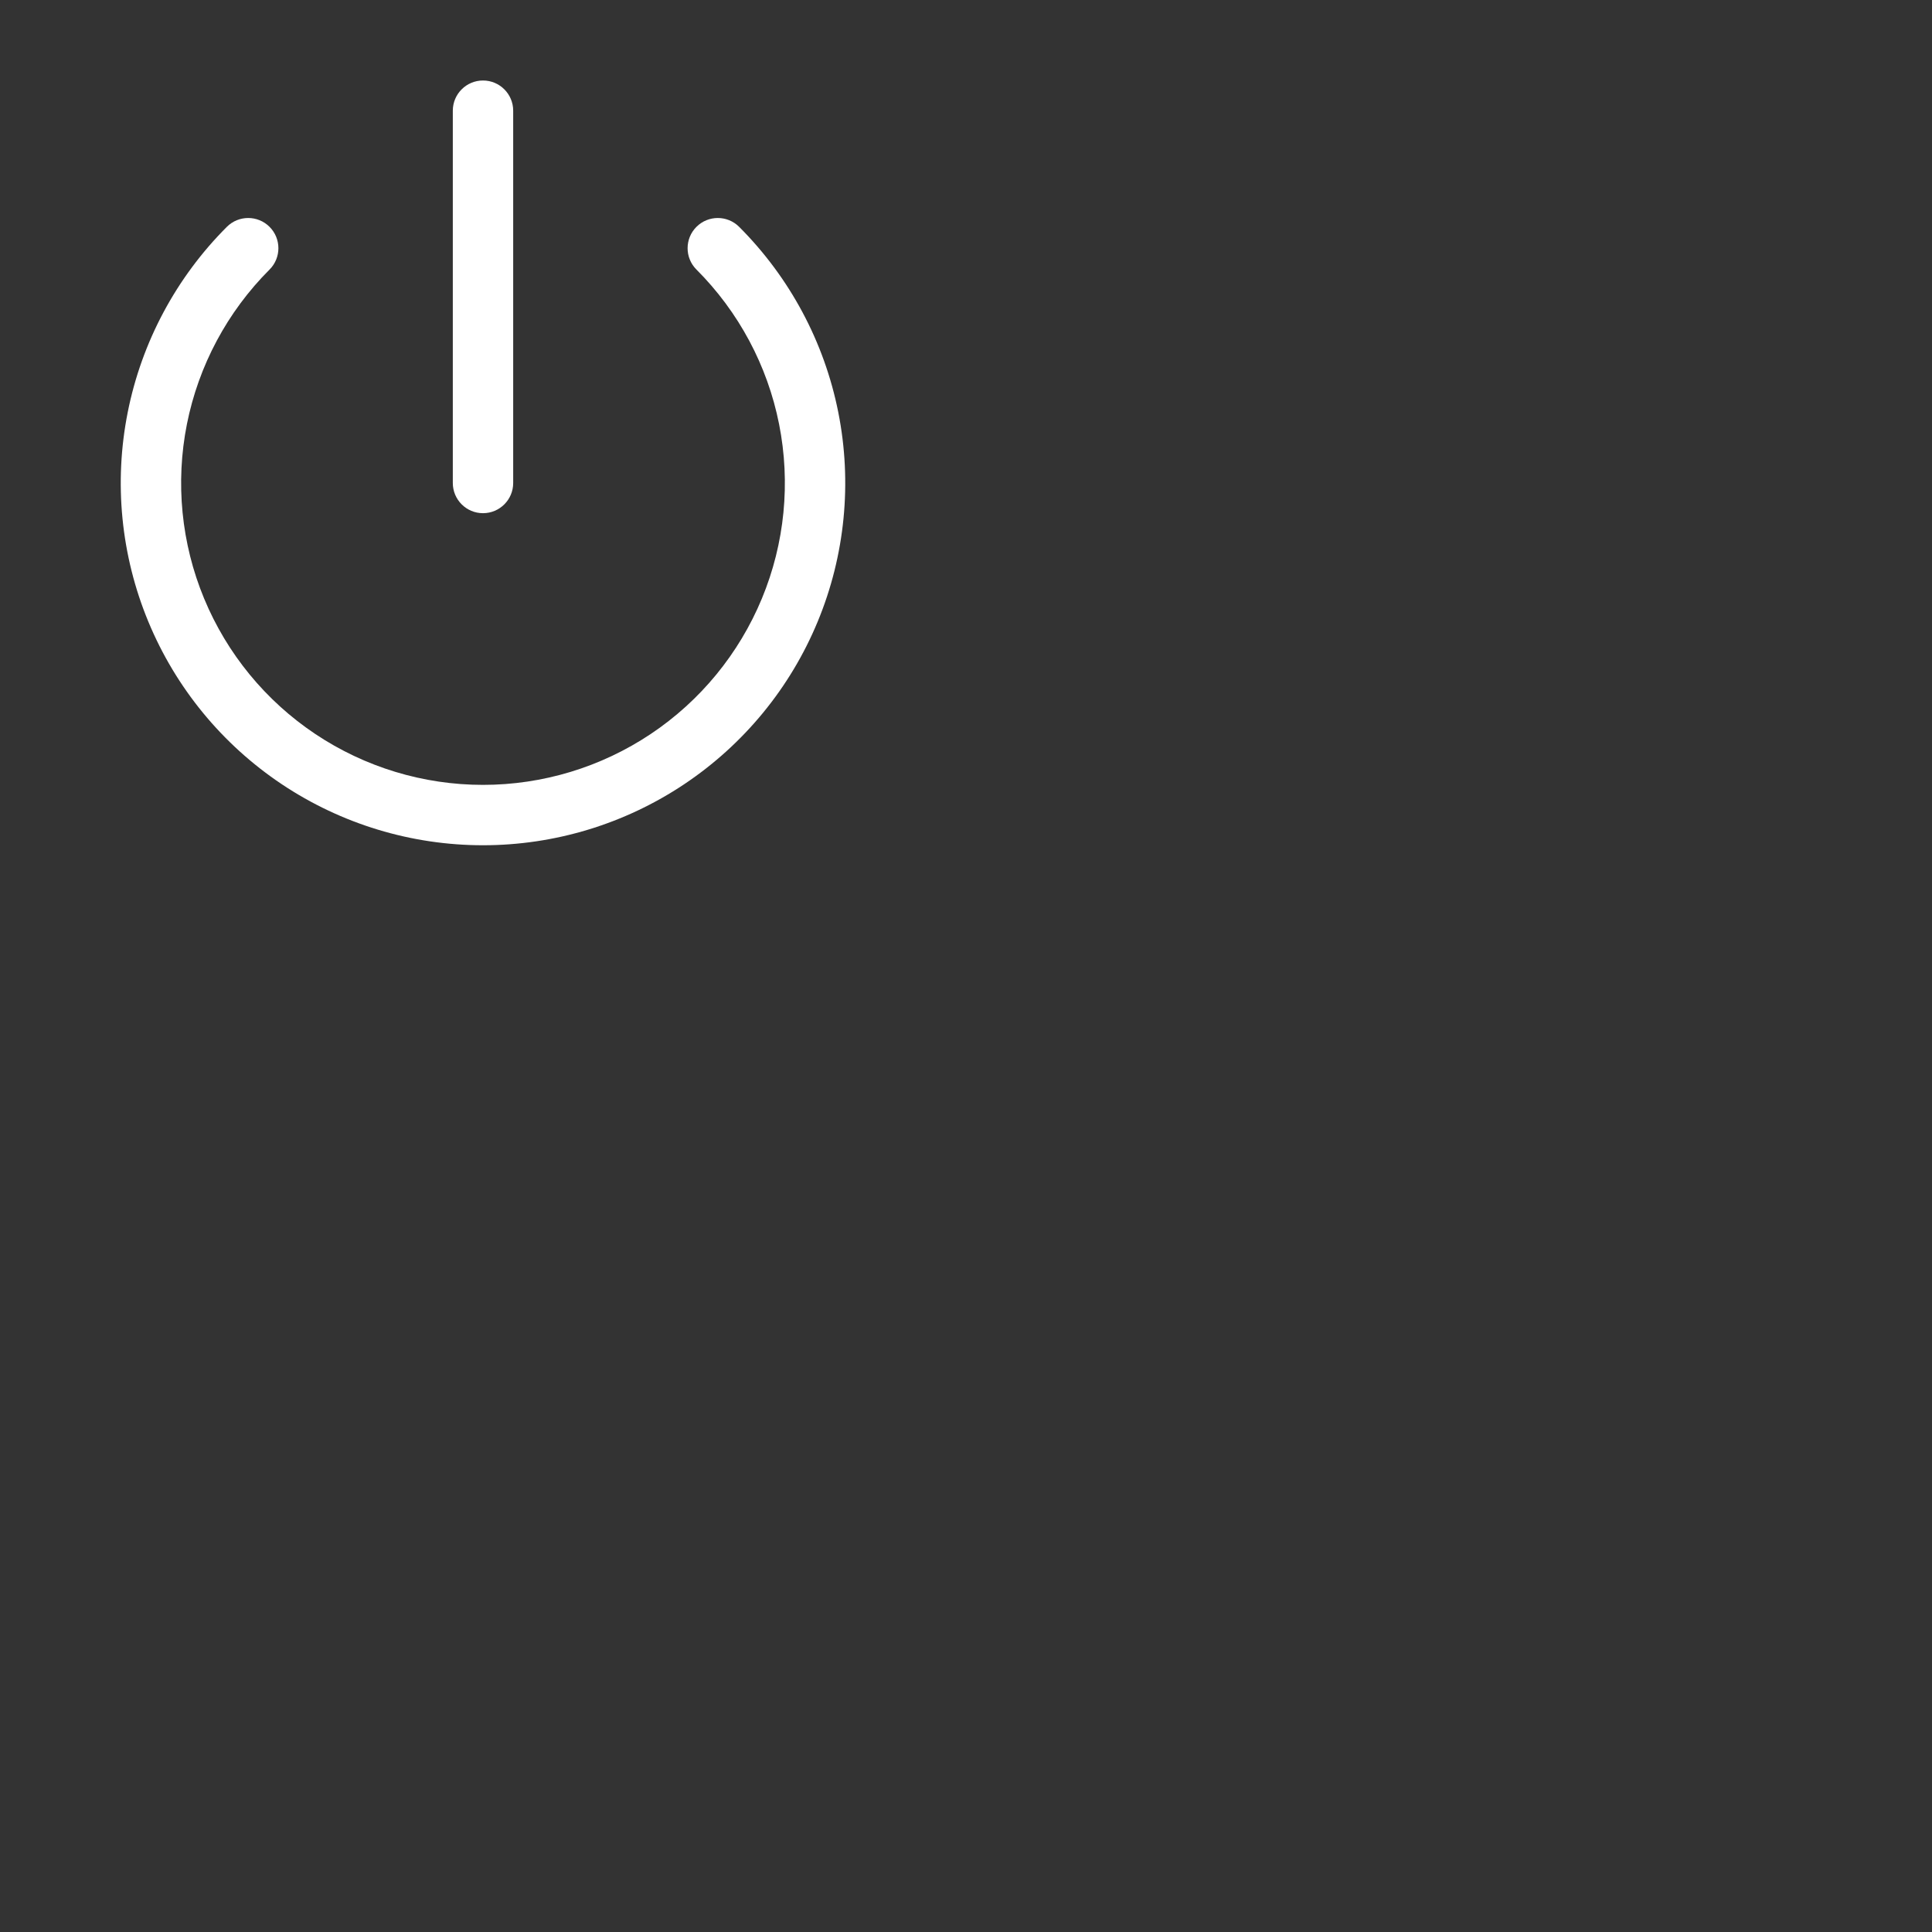 <svg width="40" height="40" viewBox="0 0 48 48" fill="none" xmlns="http://www.w3.org/2000/svg">
<rect x="0" y="0" width="48" height="48" fill="#333333" stroke="none"/>
<path d="M12.75 2.75C12.75 2.336 12.414 2 12 2C11.586 2 11.25 2.336 11.25 2.75V12C11.25 12.414 11.586 12.75 12 12.75C12.414 12.75 12.75 12.414 12.75 12V2.75Z" fill="white"/>
<path d="M18.364 5.636C18.071 5.343 17.596 5.343 17.303 5.636C17.01 5.929 17.01 6.404 17.303 6.697C18.352 7.746 19.067 9.082 19.356 10.537C19.645 11.992 19.497 13.5 18.929 14.87C18.361 16.241 17.4 17.412 16.167 18.236C14.933 19.06 13.483 19.5 12 19.5C10.517 19.5 9.067 19.06 7.833 18.236C6.6 17.412 5.639 16.241 5.071 14.87C4.503 13.5 4.355 11.992 4.644 10.537C4.934 9.082 5.648 7.746 6.697 6.697C6.99 6.404 6.99 5.929 6.697 5.636C6.404 5.343 5.929 5.343 5.636 5.636C4.377 6.895 3.52 8.498 3.173 10.244C2.826 11.99 3.004 13.8 3.685 15.444C4.366 17.089 5.52 18.494 7 19.483C8.48 20.472 10.22 21 12 21C13.78 21 15.52 20.472 17 19.483C18.48 18.494 19.634 17.089 20.315 15.444C20.996 13.8 21.174 11.99 20.827 10.244C20.48 8.498 19.623 6.895 18.364 5.636Z" fill="white"/>
</svg>
